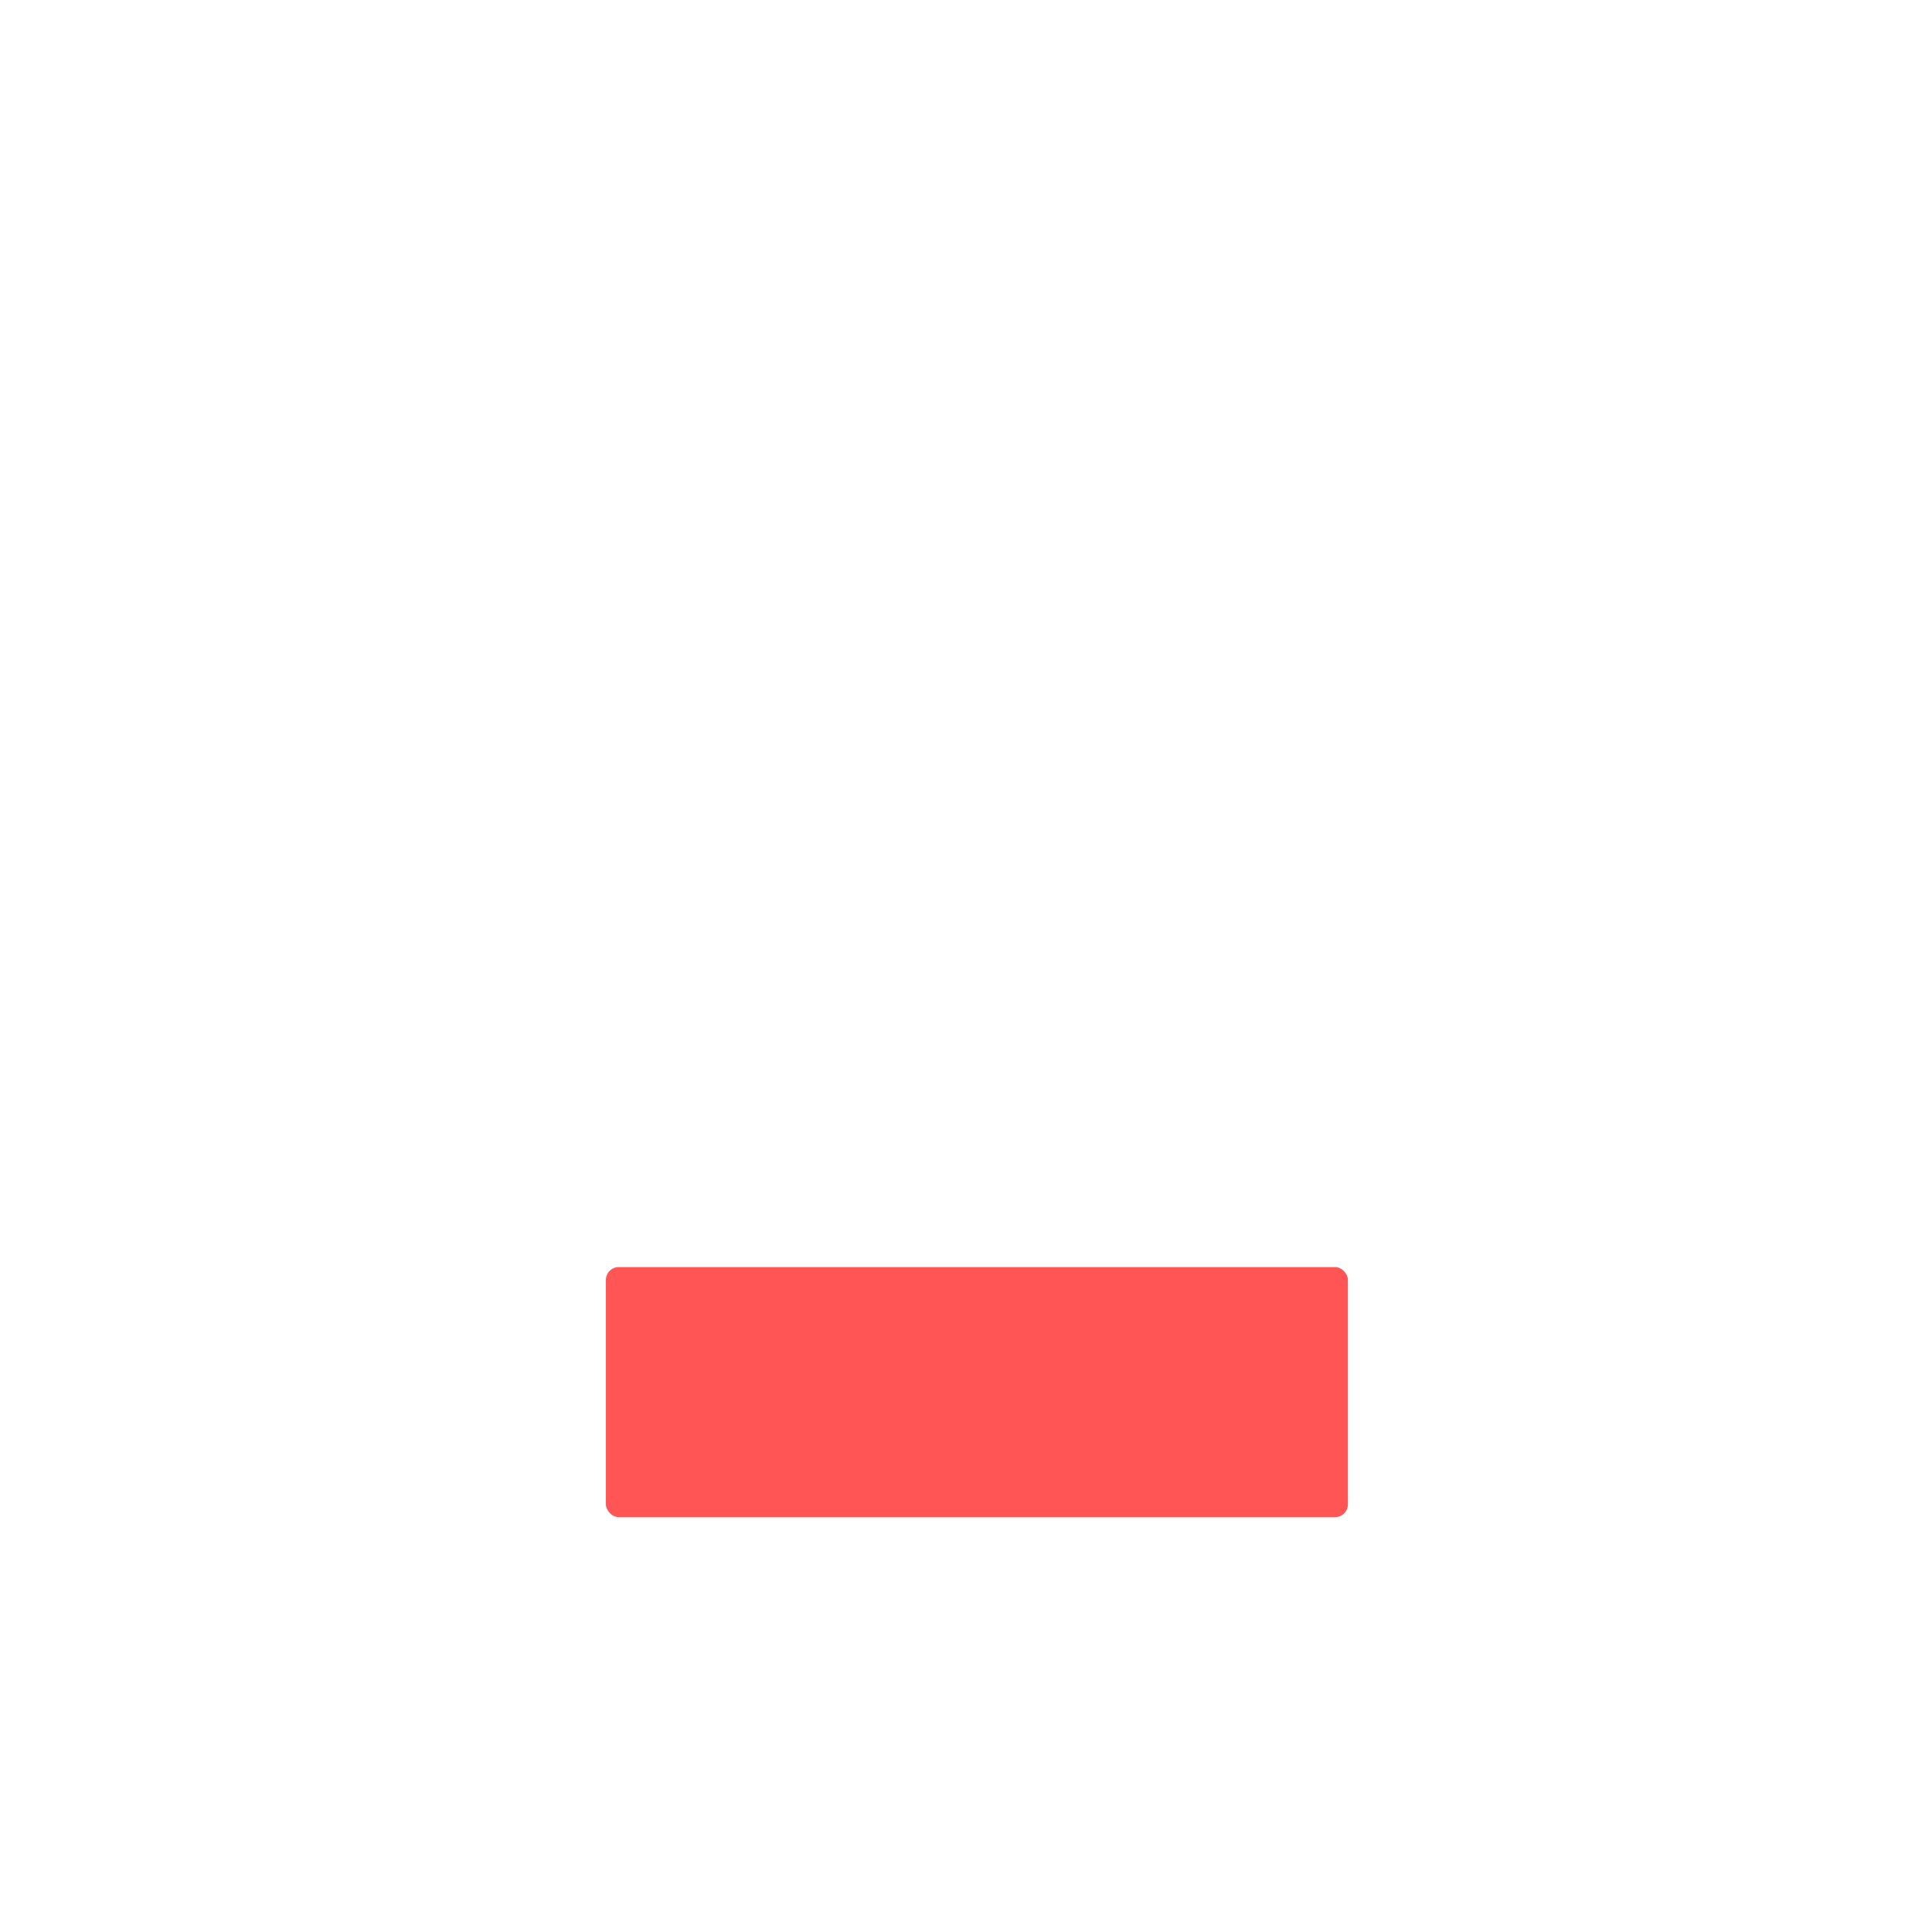 <?xml version="1.0" encoding="UTF-8" standalone="no"?>
<!-- Created with Inkscape (http://www.inkscape.org/) -->

<svg
   xmlns:dc="http://purl.org/dc/elements/1.1/"
   xmlns:cc="http://creativecommons.org/ns#"
   xmlns:rdf="http://www.w3.org/1999/02/22-rdf-syntax-ns#"
   xmlns:svg="http://www.w3.org/2000/svg"
   xmlns="http://www.w3.org/2000/svg"
   xmlns:sodipodi="http://sodipodi.sourceforge.net/DTD/sodipodi-0.dtd"
   xmlns:inkscape="http://www.inkscape.org/namespaces/inkscape"
   width="150"
   height="150"
   viewBox="0 0 39.687 39.688"
   version="1.1"
   id="svg8"
   sodipodi:docname="mouth.svg"
   inkscape:version="0.92.4 (5da689c313, 2019-01-14)">
  <defs
     id="defs2" />
  <sodipodi:namedview
     id="base"
     pagecolor="#ffffff"
     bordercolor="#666666"
     borderopacity="1.0"
     inkscape:pageopacity="0.0"
     inkscape:pageshadow="2"
     inkscape:zoom="1.979899"
     inkscape:cx="-9.2094166"
     inkscape:cy="85.280217"
     inkscape:document-units="mm"
     inkscape:current-layer="layer1"
     showgrid="false"
     units="px"
     inkscape:window-width="1920"
     inkscape:window-height="1011"
     inkscape:window-x="0"
     inkscape:window-y="0"
     inkscape:window-maximized="1" />
  <g
     inkscape:label="Capa 1"
     inkscape:groupmode="layer"
     id="layer1"
     transform="translate(0,-257.312)">
    <rect
       style="fill:none;fill-opacity:1;stroke:none;stroke-width:0.543;stroke-miterlimit:4;stroke-dasharray:none;stroke-opacity:1"
       id="rect815"
       width="34.396"
       height="34.396"
       x="2.697"
       y="257.218"
       ry="0.214" />
    <rect
       style="fill:#ff5555;fill-opacity:1;stroke:none;stroke-width:1.144;stroke-miterlimit:4;stroke-dasharray:none;stroke-opacity:1"
       id="rect821"
       width="15.243"
       height="5.136"
       x="12.446"
       y="283.341"
       ry="0.263" />
  </g>
</svg>
